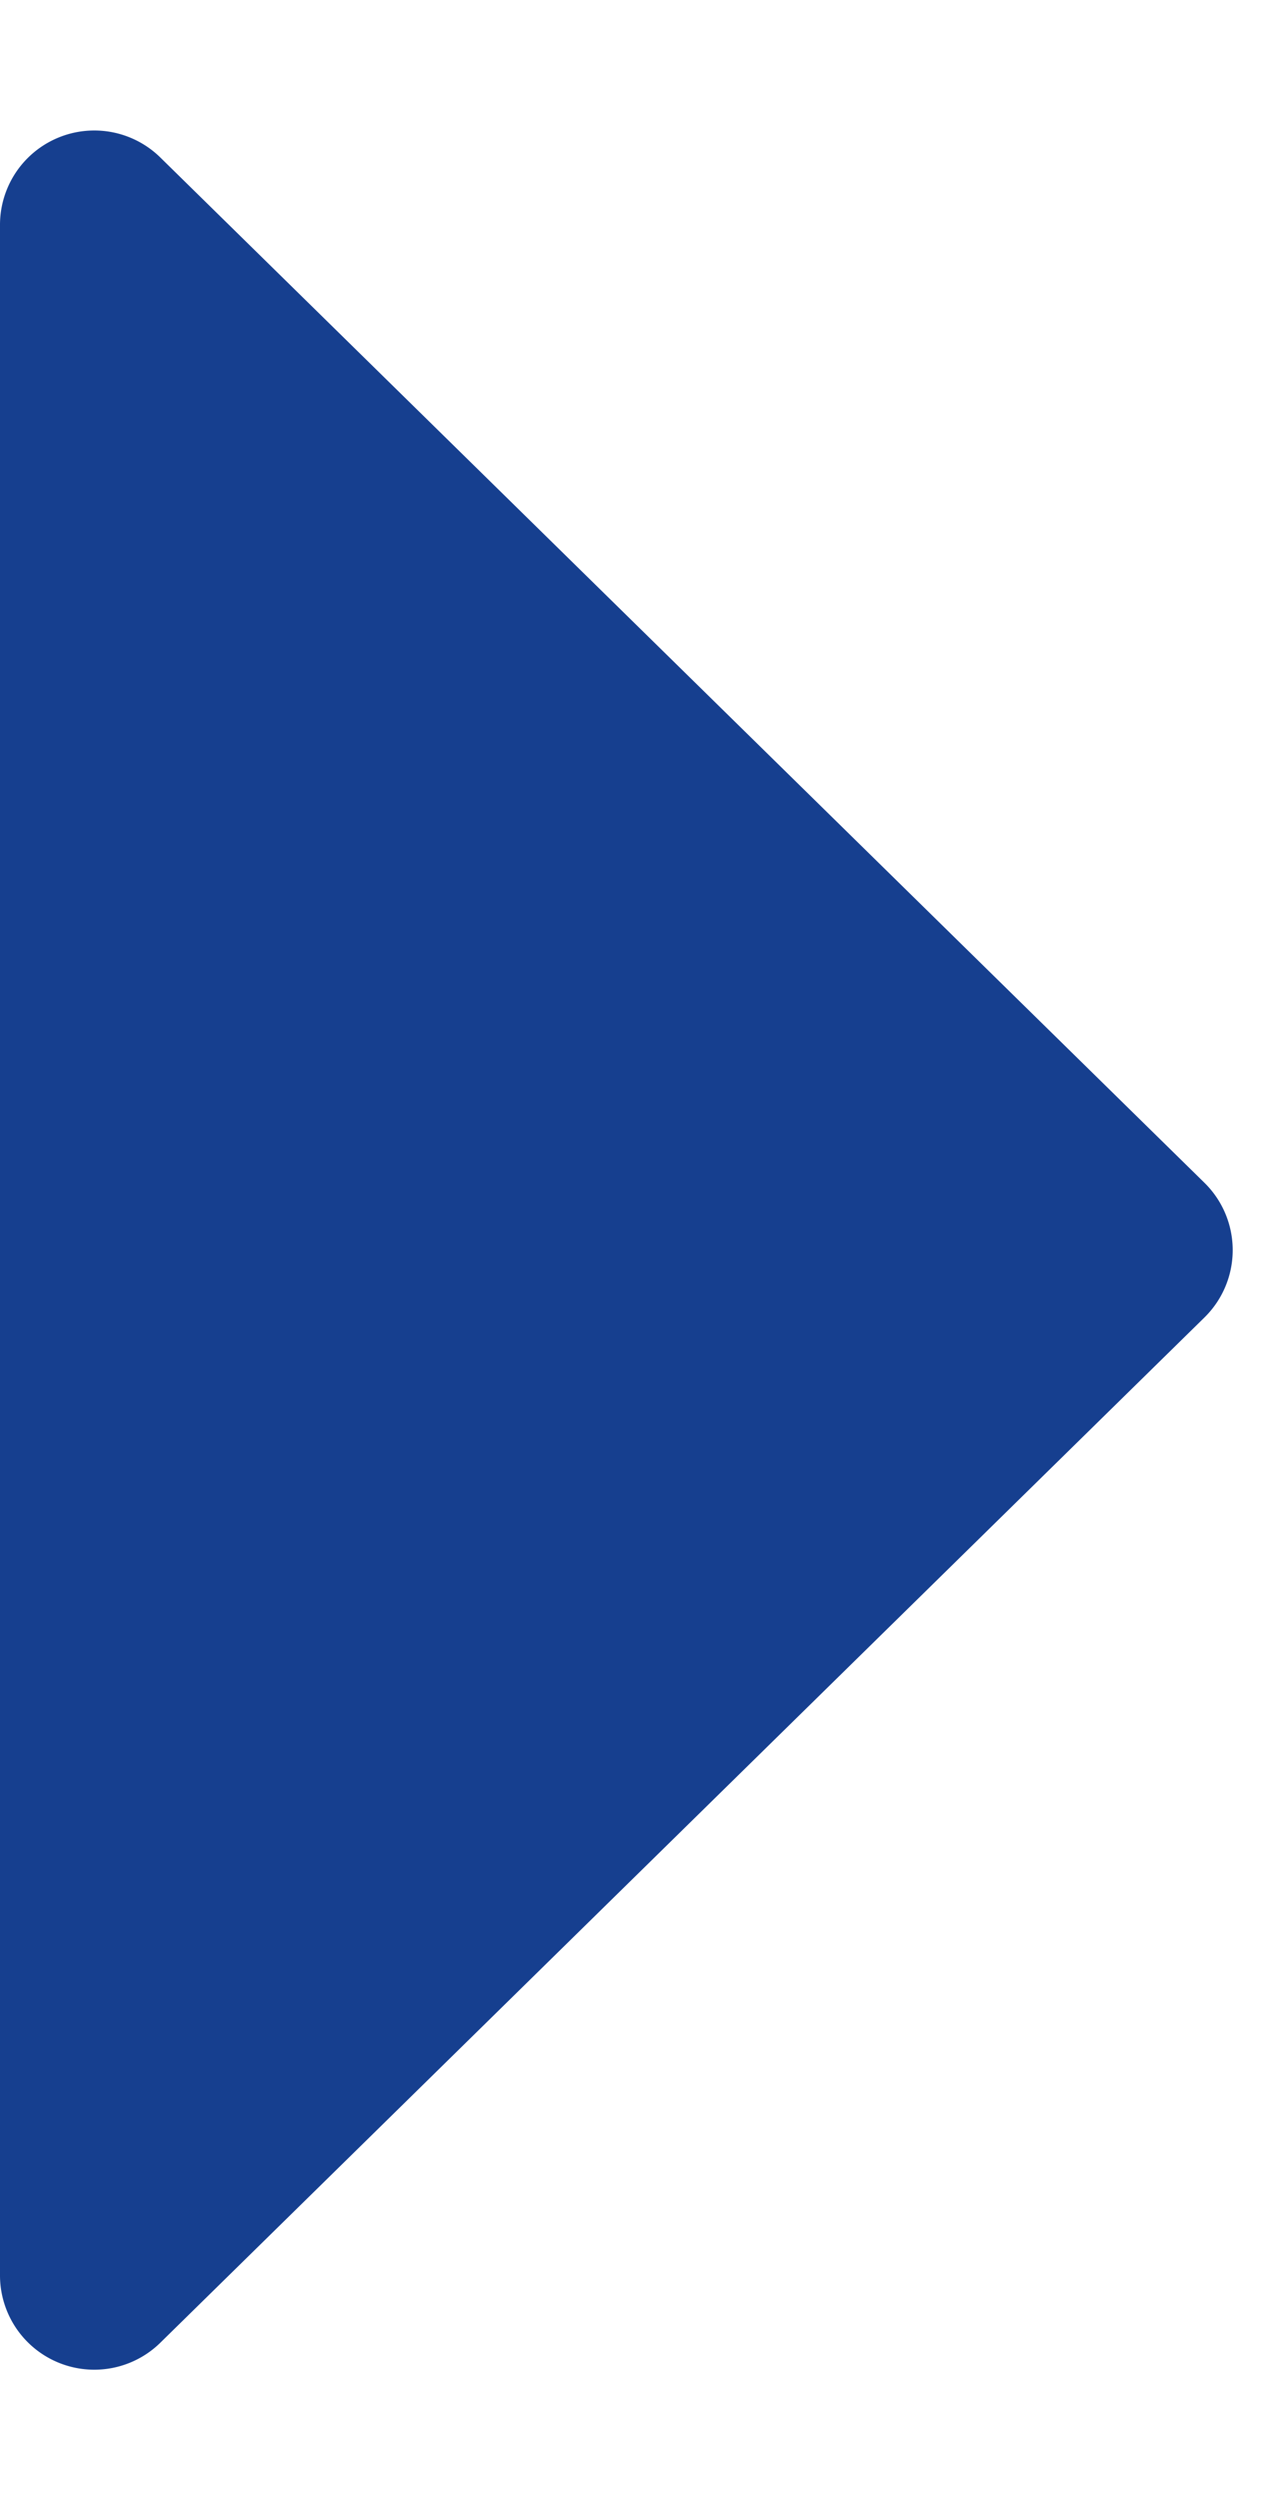 <svg xmlns="http://www.w3.org/2000/svg" width="27" height="53" viewBox="0 0 27 53">
  <path id="R" d="M25.073,1.454a2,2,0,0,1,2.855,0L49.662,23.6A2,2,0,0,1,48.235,27H4.765a2,2,0,0,1-1.427-3.4Z" transform="translate(27) rotate(90)" fill="#163f8f"/>
</svg>
